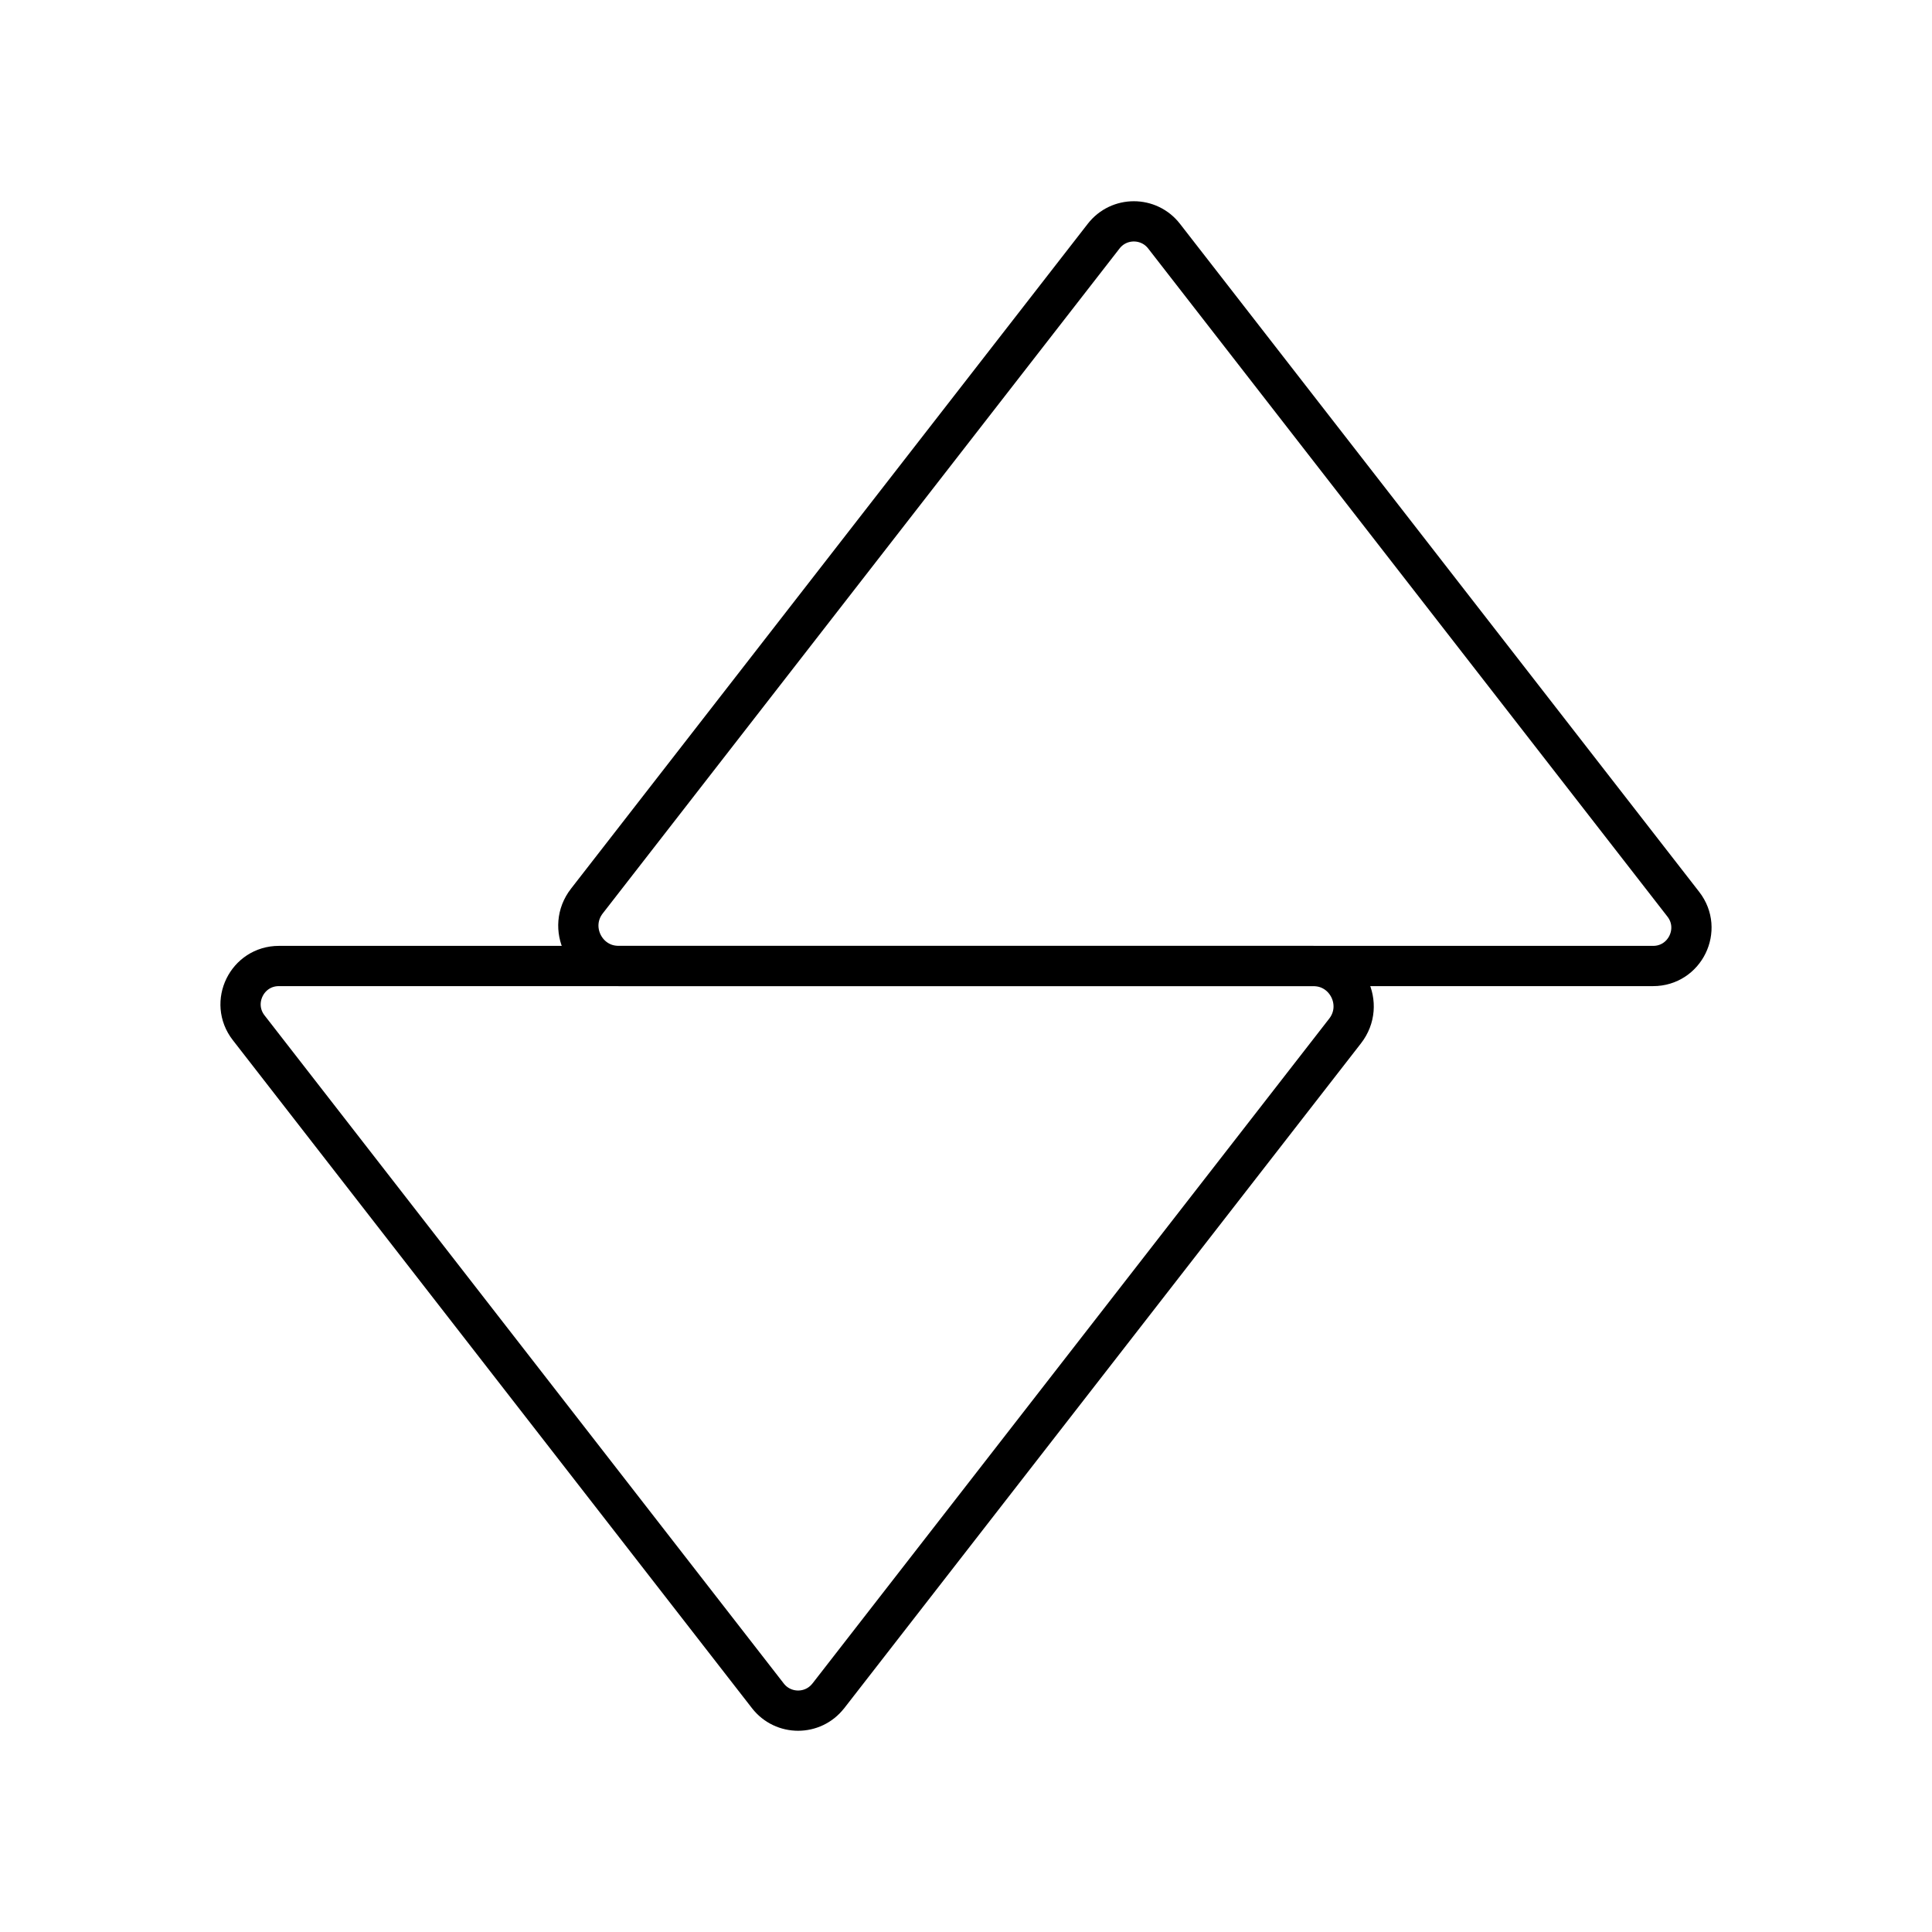 <?xml version="1.0" encoding="UTF-8"?><svg id="a" xmlns="http://www.w3.org/2000/svg" viewBox="0 0 48 48"><defs><style>.b{fill:none;stroke:#000;stroke-linecap:round;stroke-linejoin:round;}</style></defs><path class="b" d="m27.42,5.867l-12.839,16.519c-.511.657-.042,1.614.79,1.614h25.7c.791,0,1.236-.91.751-1.534L28.921,5.867c-.381-.49-1.121-.49-1.501,0Z"/><path class="b" d="m20.58,42.133l12.839-16.519c.511-.657.042-1.614-.79-1.614H6.929c-.791,0-1.236.91-.751,1.534l12.9,16.599c.381.49,1.121.49,1.501,0Z"/></svg>